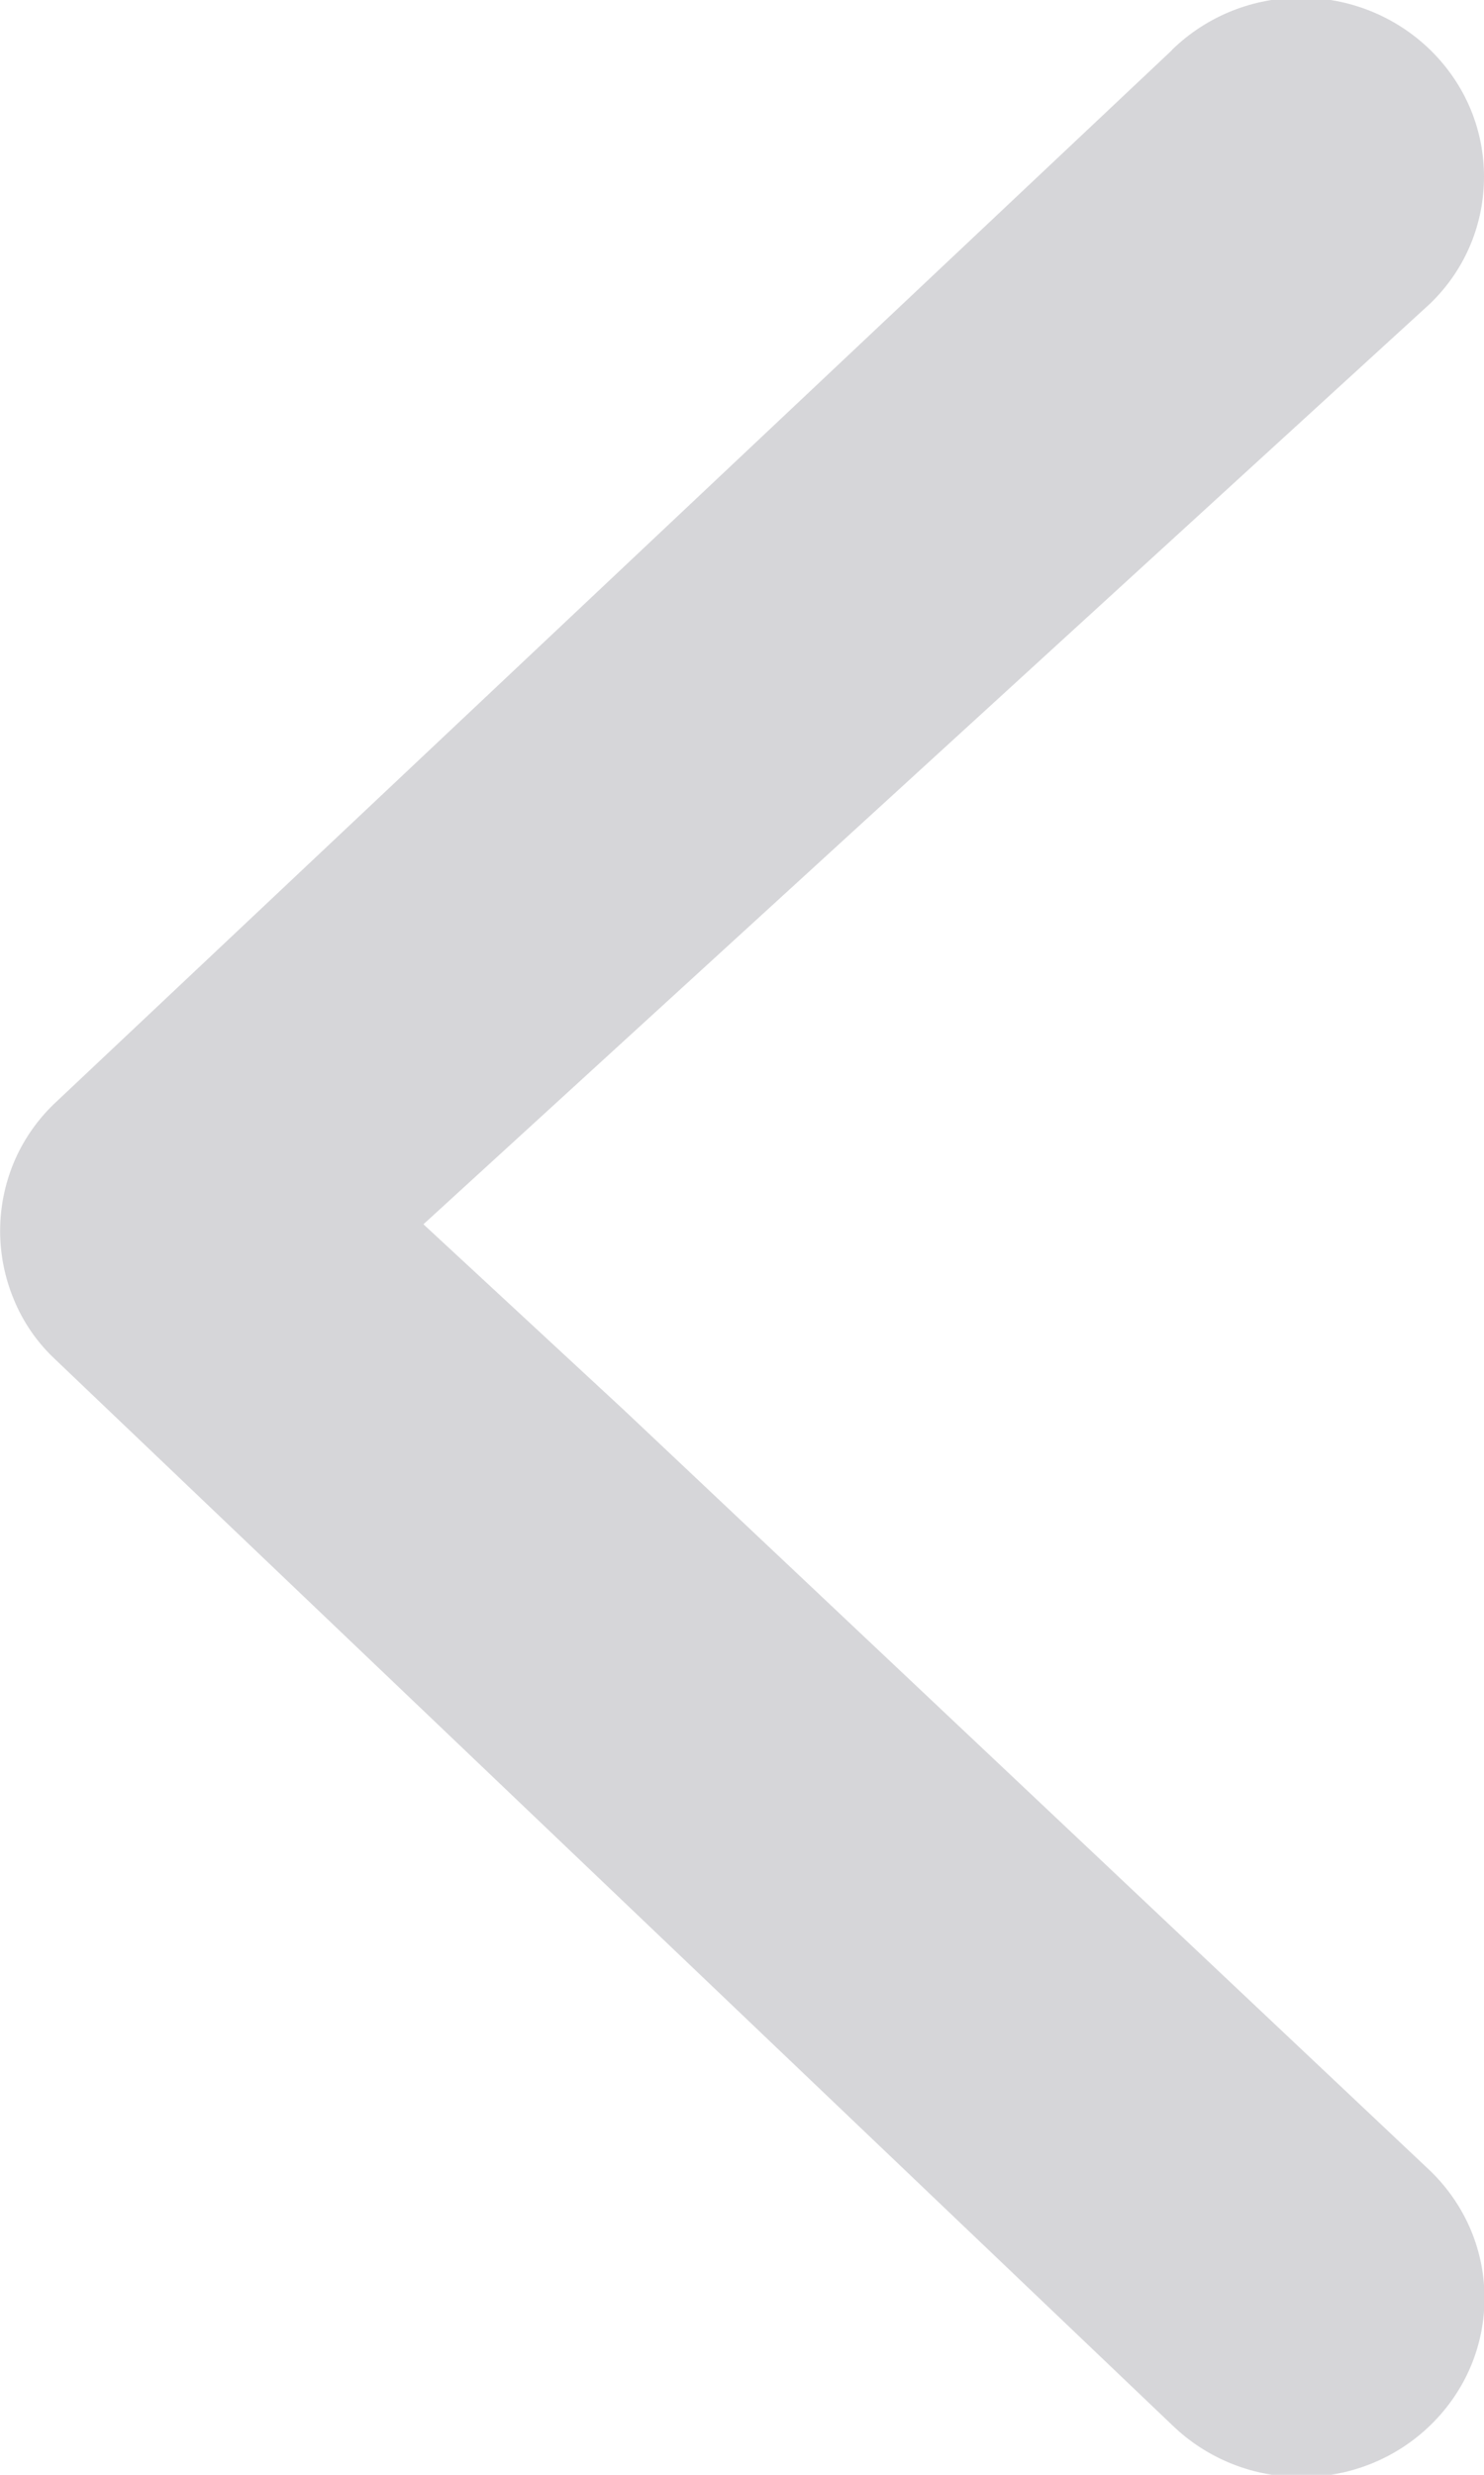 <svg xmlns="http://www.w3.org/2000/svg" width="6" height="10" viewBox="0 0 6 10"><path fill="#D6D6D9" d="M4.738.203L.216 4.463c-.068.066-.123.146-.16.234-.074.178-.074.376 0 .554.037.09.092.17.16.235l4.522 4.312c.29.282.758.282 1.047 0 .145-.142.217-.326.217-.512s-.072-.37-.217-.512L2.522 5.697l-.81-.75 4.07-3.72C5.93 1.084 6 .898 6 .714c0-.186-.072-.37-.217-.512-.29-.282-.756-.282-1.045 0z"/></svg>
